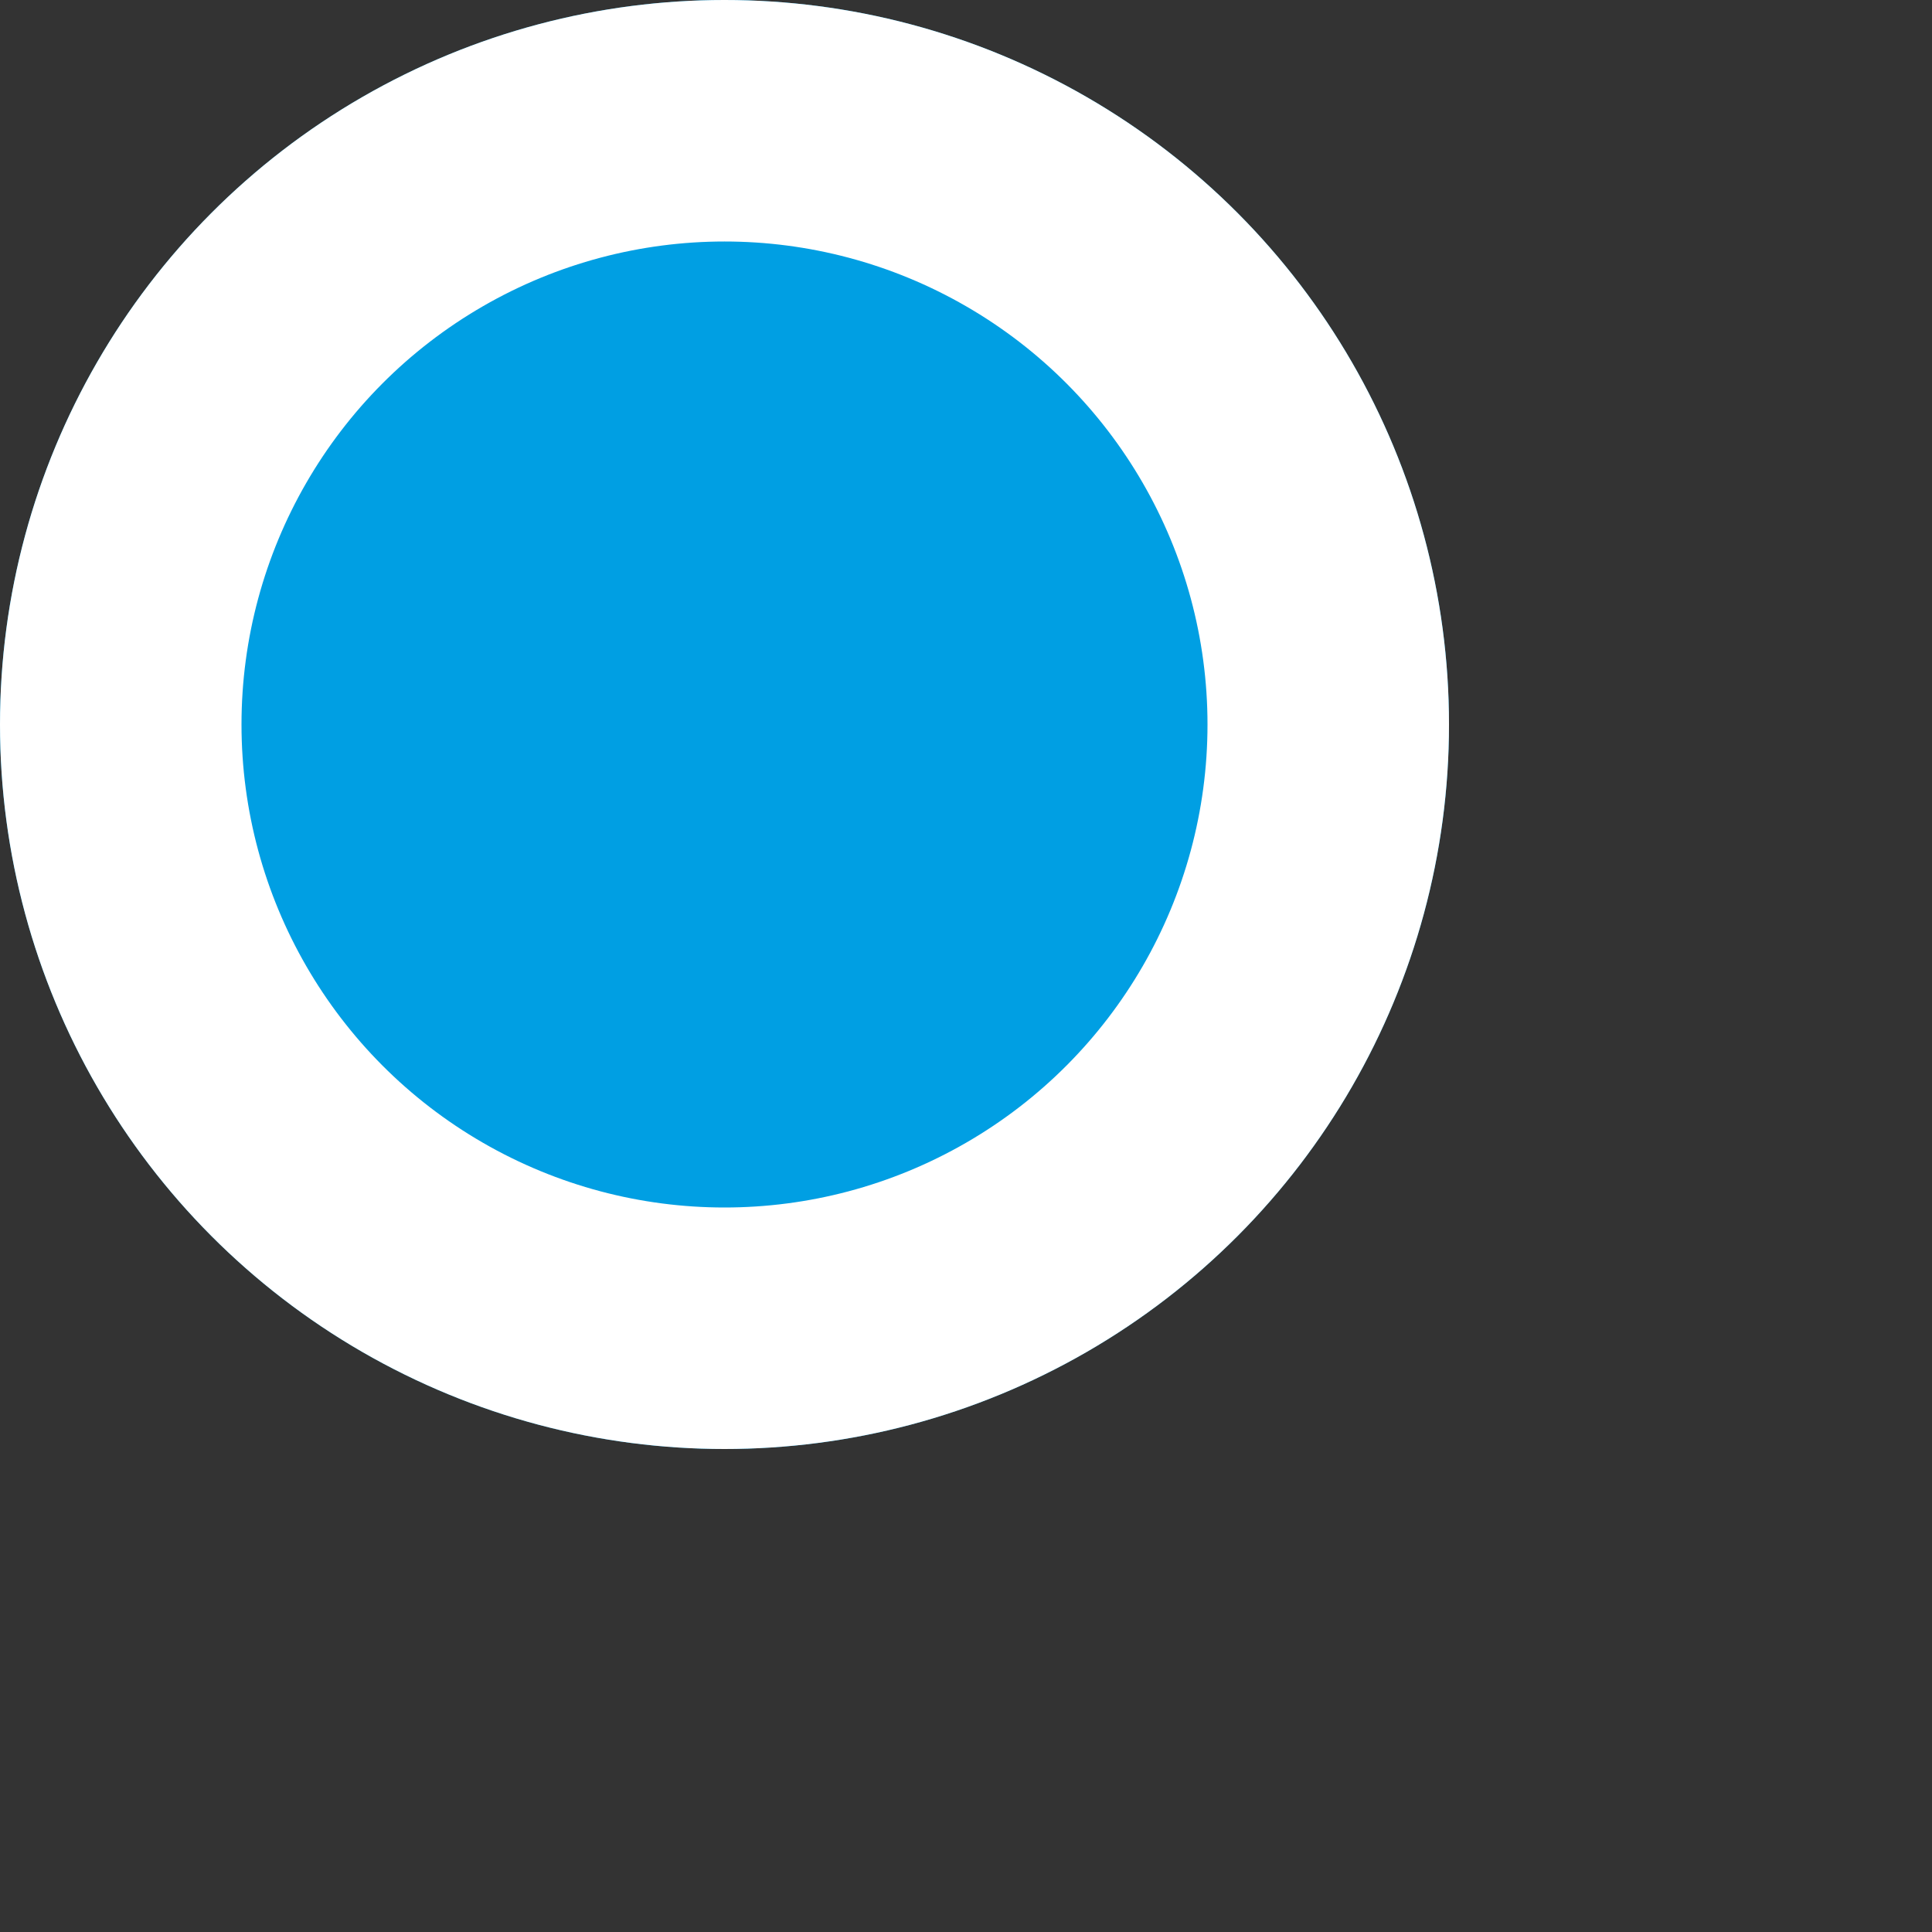 <svg xmlns="http://www.w3.org/2000/svg" width="32" height="32" viewBox="0 0 32 32">
  <rect x="0" y="0" width="32" height="32" fill="#333333" stroke="none"/>
  <g id="Gruppe_45" data-name="Gruppe 45">
    <g id="Ellipse_27" data-name="Ellipse 27" fill="#009fe3" stroke="#fff" stroke-width="4">
      <circle cx="12" cy="12" r="12" stroke="none"/>
      <circle cx="12" cy="12" r="10" fill="none"/>
    </g>
  </g>
</svg>
